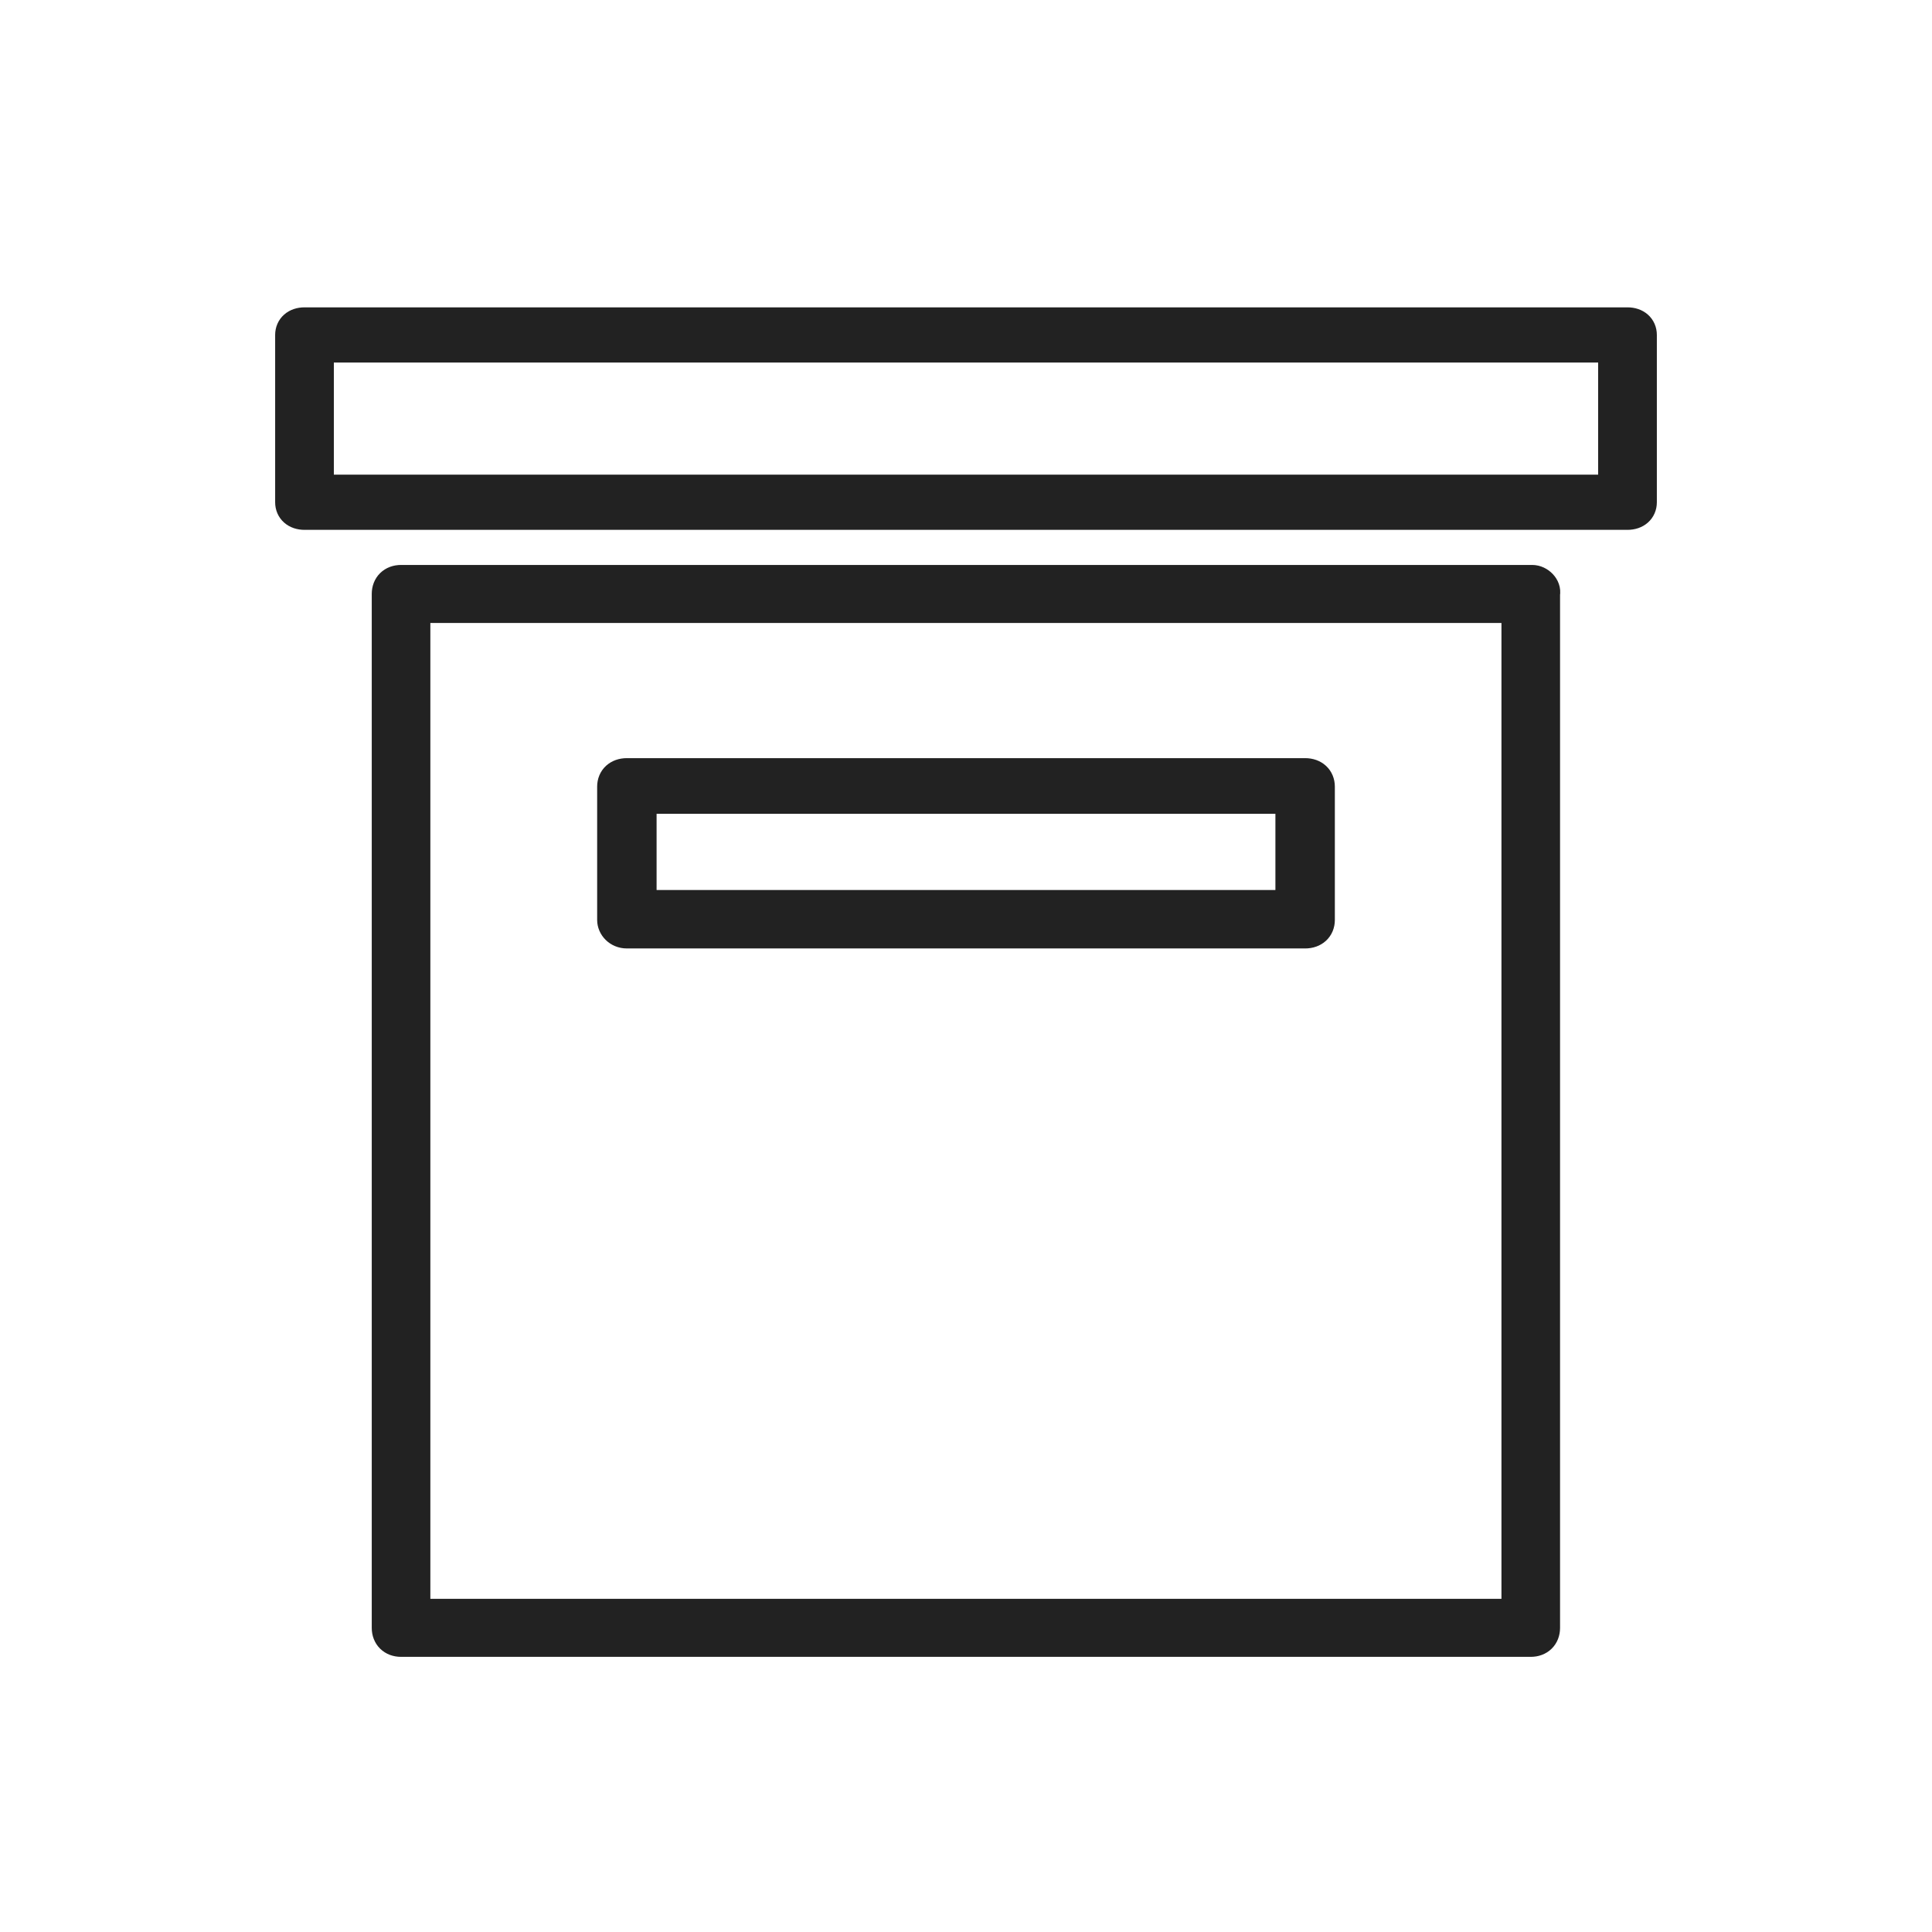 <?xml version="1.0" encoding="UTF-8"?>
<svg width="60px" height="60px" viewBox="0 0 60 60" version="1.1" xmlns="http://www.w3.org/2000/svg" xmlns:xlink="http://www.w3.org/1999/xlink">
    <!-- Generator: Sketch 47.1 (45422) - http://www.bohemiancoding.com/sketch -->
    <title>storage</title>
    <desc>Created with Sketch.</desc>
    <defs></defs>
    <g id="Page-1" stroke="none" stroke-width="1" fill="none" fill-rule="evenodd">
        <g id="storage" stroke="#222222" stroke-width="0.91" fill="#222222" fill-rule="nonzero">
            <g transform="translate(9, 10)" id="Shape">
                <path d="M41.543,0 L0.457,0 C0.183,0 0,0.161 0,0.403 L0,5.597 C0,5.839 0.183,6 0.457,6 L41.543,6 C41.817,6 42,5.839 42,5.597 L42,0.403 C42,0.161 41.817,0 41.543,0 Z M41.087,5.195 L0.913,5.195 L0.913,0.805 L41.087,0.805 L41.087,5.195 Z"></path>
                <path d="M38.585,8 L3.455,8 C3.182,8 3,8.178 3,8.446 L3,40.554 C3,40.822 3.182,41 3.455,41 L38.539,41 C38.812,41 38.994,40.822 38.994,40.554 L38.994,8.446 C39.04,8.223 38.812,8 38.585,8 Z M38.13,40.108 L3.91,40.108 L3.91,8.892 L38.084,8.892 L38.084,40.108 L38.13,40.108 Z"></path>
                <path d="M10.468,19 L31.532,19 C31.813,19 32,18.828 32,18.569 L32,14.431 C32,14.172 31.813,14 31.532,14 L10.468,14 C10.187,14 10,14.172 10,14.431 L10,18.569 C10,18.784 10.187,19 10.468,19 Z M10.936,14.819 L31.064,14.819 L31.064,18.095 L10.936,18.095 L10.936,14.819 Z"></path>
            </g>
        </g>
    </g>
</svg>
